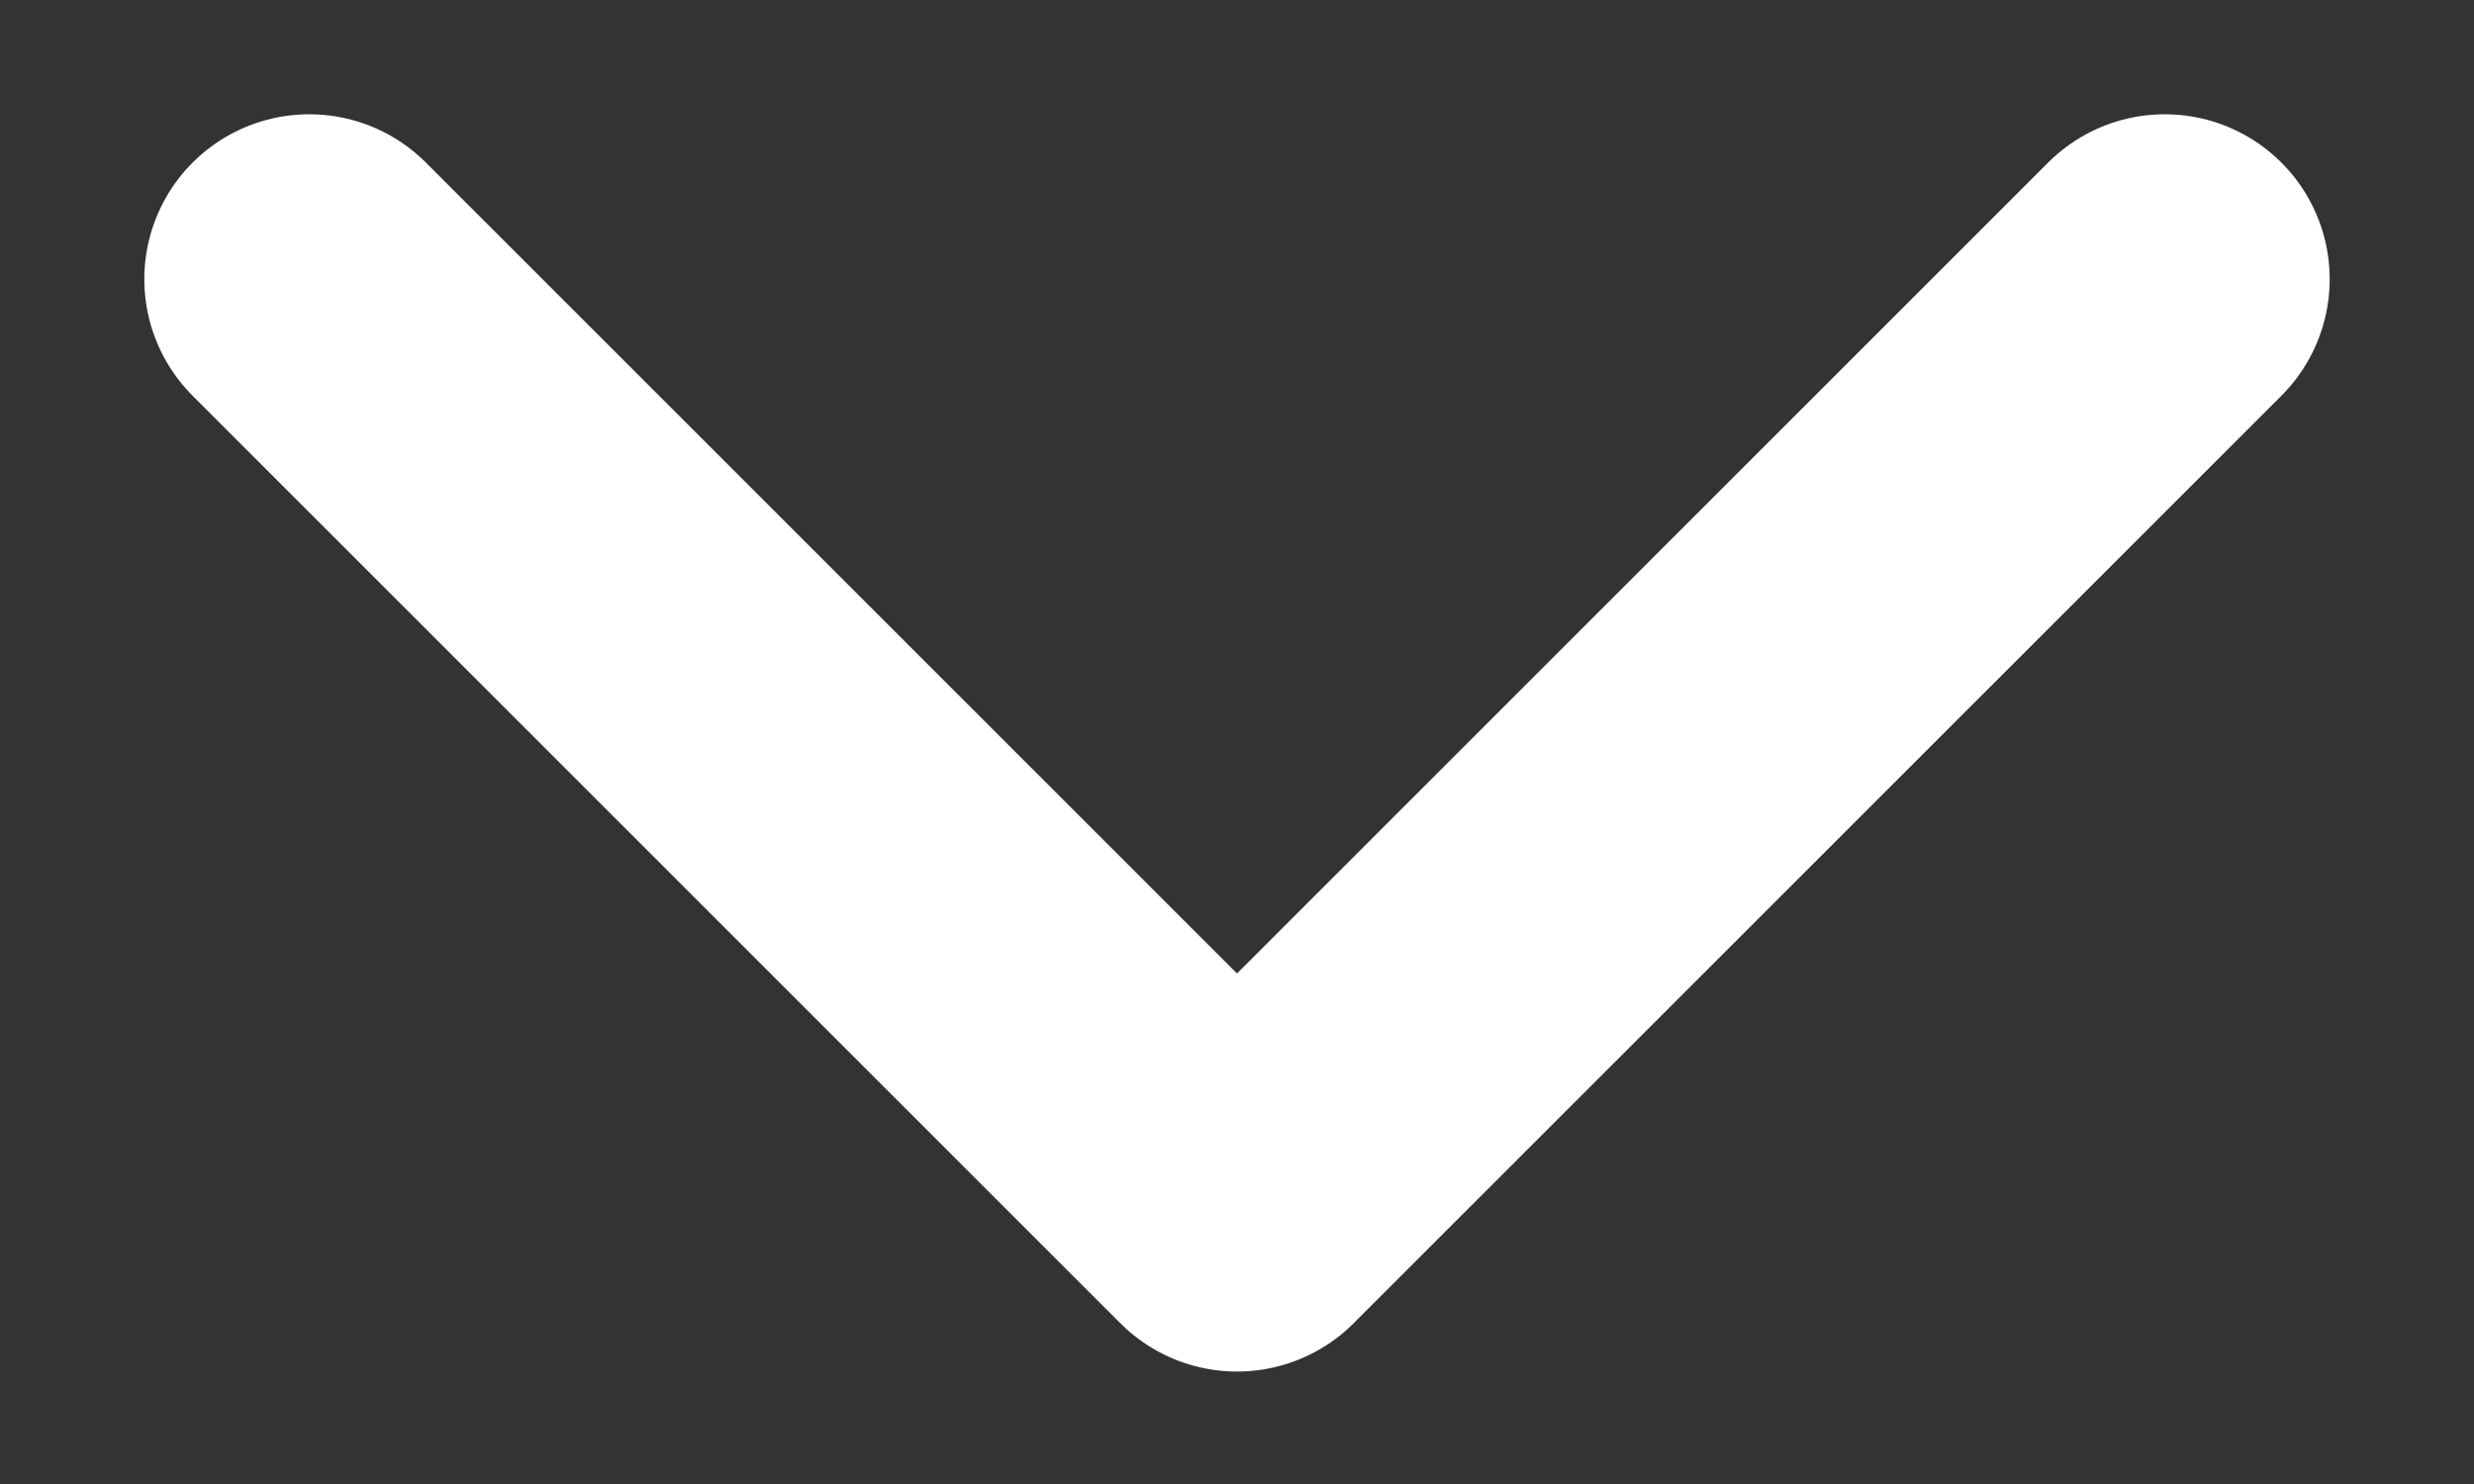 <svg width="15" height="9" viewBox="0 0 15 9" fill="none" xmlns="http://www.w3.org/2000/svg">
    <rect x="0" y="0" width="15" height="9" fill="#333333" stroke="none"/>
    <path class="arrow-down menu__arrow-down" d="M13.125 1.693L7.5 7.318L1.875 1.693" stroke="#FFFFFF" stroke-width="2" stroke-linecap="round" stroke-linejoin="round"/>
</svg>